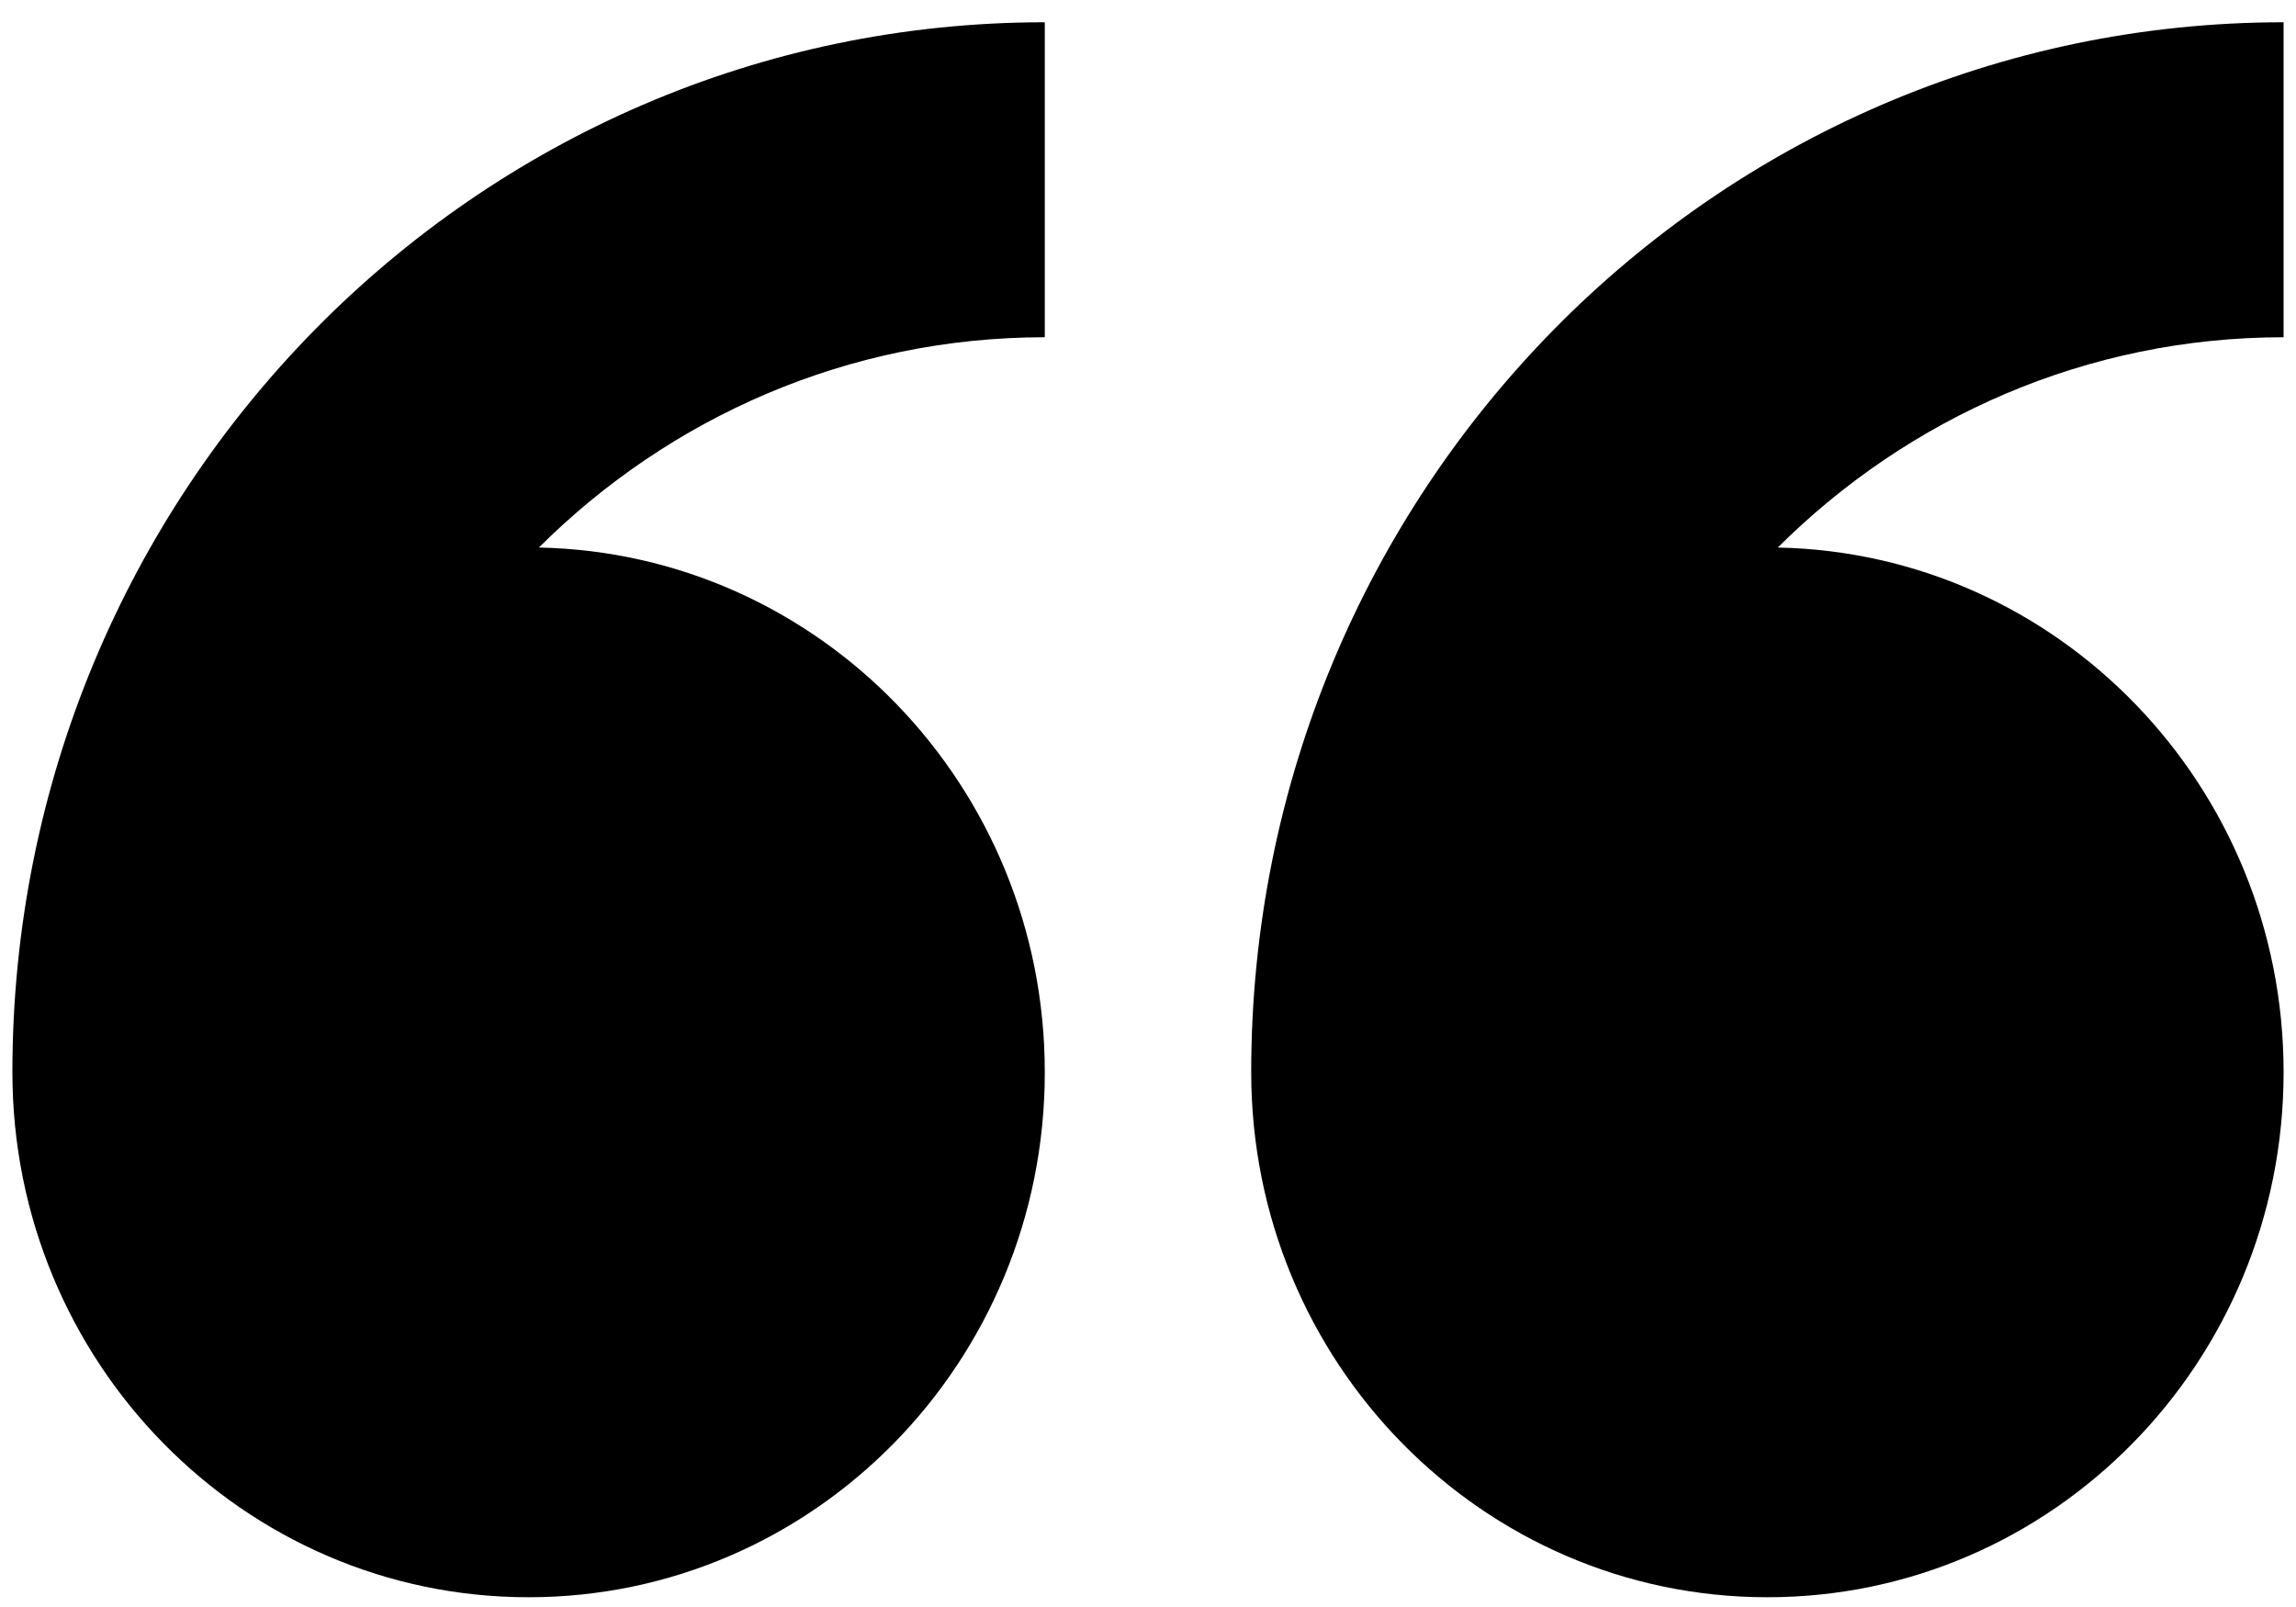 <svg xmlns="http://www.w3.org/2000/svg" width="20" height="14" viewBox="0 0 20 14">
  <path fill="#000000" fill-rule="evenodd" d="M0.108,9.341 C0.108,11.868 2.121,13.915 4.604,13.915 C7.088,13.915 9.101,11.868 9.101,9.341 C9.101,6.846 7.136,4.819 4.694,4.77 C5.83,3.638 7.385,2.938 9.101,2.938 L9.101,0.194 C4.134,0.194 0.108,4.289 0.108,9.341 L0.108,9.341 Z M19.892,0.194 C14.926,0.194 10.899,4.289 10.899,9.341 C10.899,11.868 12.913,13.915 15.396,13.915 C17.879,13.915 19.892,11.868 19.892,9.341 C19.892,6.846 17.928,4.819 15.486,4.77 C16.622,3.638 18.177,2.938 19.892,2.938 L19.892,0.194 L19.892,0.194 Z"/>
</svg>
